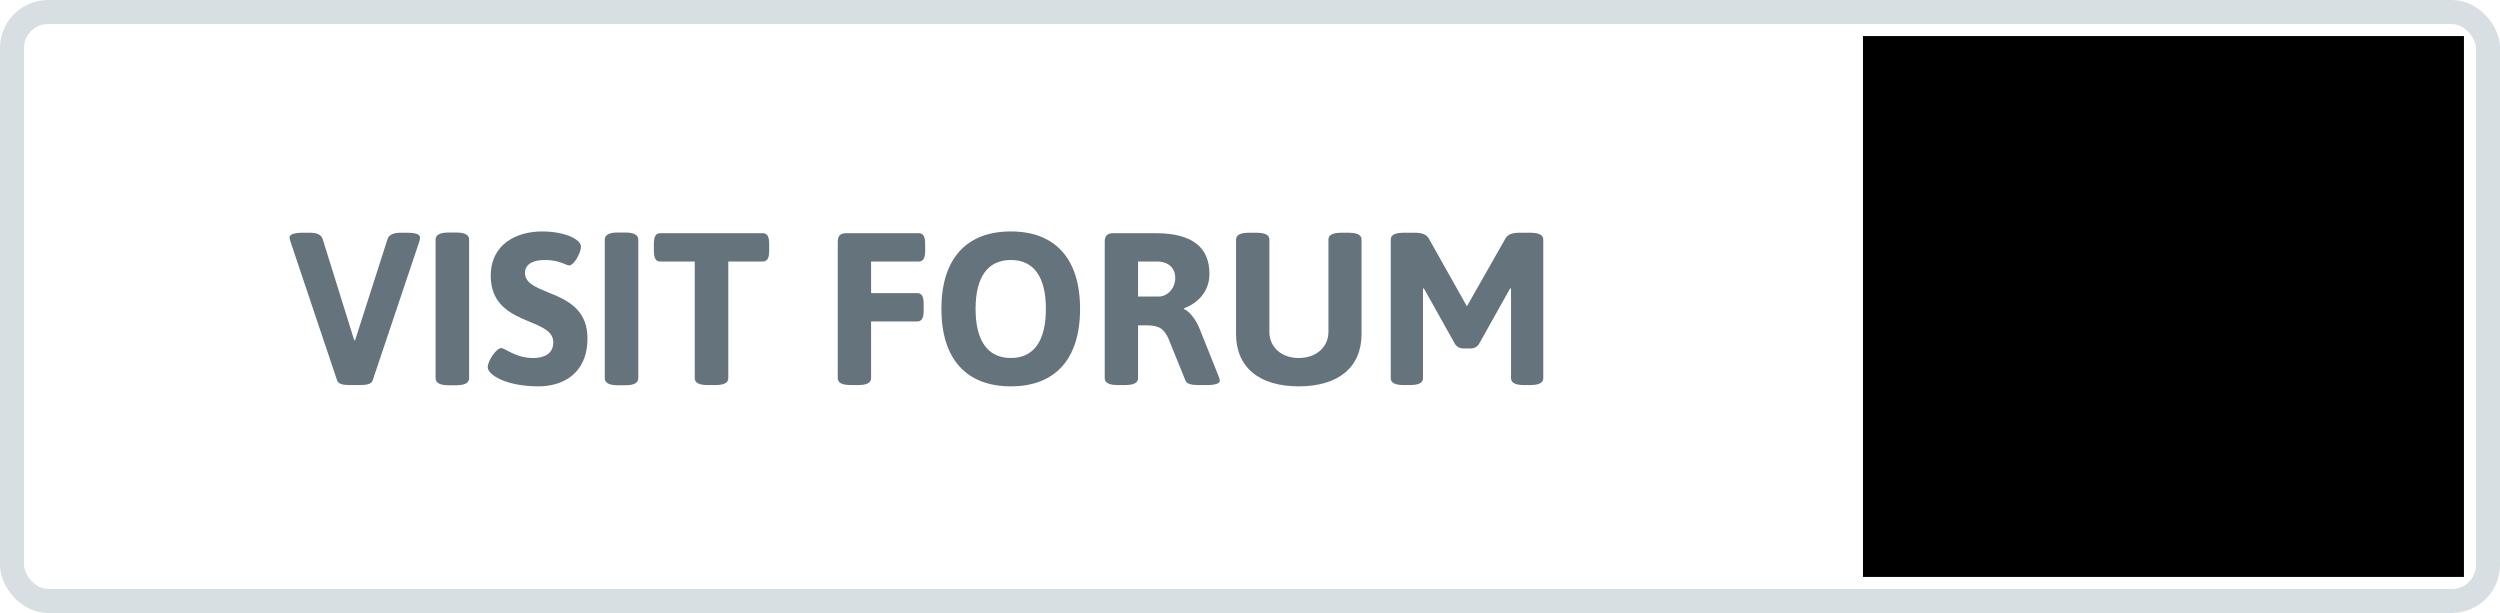 <svg width="208" height="51" viewBox="0 0 208 51" xmlns="http://www.w3.org/2000/svg" xmlns:xlink="http://www.w3.org/1999/xlink"><title>visit-forum-white</title><defs><rect id="a" width="208" height="51" rx="3"/><path id="d" d="M156 3h50v45h-50z"/><filter x="-3%" y="-1.1%" width="104%" height="102.2%" filterUnits="objectBoundingBox" id="c"><feOffset dx="-1" in="SourceAlpha" result="shadowOffsetOuter1"/><feComposite in="shadowOffsetOuter1" in2="SourceAlpha" operator="out" result="shadowOffsetOuter1"/><feColorMatrix values="0 0 0 0 0 0 0 0 0 0 0 0 0 0 0 0 0 0 0.085 0" in="shadowOffsetOuter1"/></filter></defs><g fill="none" fill-rule="evenodd"><mask id="b" fill="#fff"><use xlink:href="#a"/></mask><rect stroke="#D8DFE3" stroke-width="2" x="1" y="1" width="206" height="49" rx="3"/><g mask="url(#b)"><use fill="#000" filter="url(#c)" xlink:href="#d"/><use fill-opacity="0" fill="#027CD2" xlink:href="#d"/></g><path d="M189.42 25.028l-5.405-5.396c-.088-.088-.194-.132-.317-.132s-.228.044-.316.132c-.088.088-.132.193-.132.316s.044.23.132.317l4.632 4.63h-14.66c-.13 0-.238.045-.326.133-.088.088-.132.197-.132.326 0 .123.044.228.132.316.088.088.197.132.326.132h14.66l-4.632 4.632c-.088.087-.132.193-.132.316s.044.23.132.316c.04.047.09.08.145.1.056.022.113.032.17.032.06 0 .117-.01.173-.03.055-.02.104-.055.145-.102l5.405-5.396c.088-.088.132-.195.132-.32 0-.127-.044-.234-.132-.322z" fill-opacity=".357" fill="#000"/><path d="M28.05 31.658c.09.288.486.378 1.008.378h.936c.522 0 .918-.09 1.008-.378l3.888-11.574c.036-.126.054-.234.054-.324 0-.252-.324-.396-1.08-.396h-.558c-.522 0-.936.144-1.062.522l-2.7 8.424h-.072l-2.628-8.424c-.126-.396-.54-.522-1.062-.522h-.594c-.756 0-1.098.144-1.098.396 0 .09.036.198.072.324l3.888 11.574zm8.19-.198c0 .378.324.594 1.08.594h.63c.756 0 1.08-.216 1.08-.594V19.94c0-.378-.324-.594-1.08-.594h-.63c-.756 0-1.08.216-1.08.594v11.52zm4.338-.9c0 .612 1.494 1.584 4.23 1.584 1.962 0 4.068-1.008 4.068-3.996 0-4.23-5.202-3.402-5.202-5.454 0-.414.27-1.062 1.674-1.062 1.206 0 1.764.45 1.998.45.432 0 .99-1.08.99-1.566 0-.594-1.332-1.26-3.24-1.26-2.106 0-4.266 1.044-4.266 3.69 0 4.23 5.202 3.402 5.202 5.526 0 1.08-.918 1.314-1.692 1.314-1.44 0-2.322-.828-2.646-.828-.378 0-1.116 1.044-1.116 1.602zm9.738.9c0 .378.324.594 1.08.594h.63c.756 0 1.08-.216 1.08-.594V19.94c0-.378-.324-.594-1.08-.594h-.63c-.756 0-1.08.216-1.08.594v11.52zm7.488 0c0 .378.324.576 1.08.576h.63c.756 0 1.08-.198 1.08-.576v-9.702h2.862c.378 0 .54-.27.54-.9V20.3c0-.63-.162-.9-.54-.9h-8.514c-.378 0-.54.27-.54.9v.558c0 .63.162.9.54.9h2.862v9.702zm11.898 0c0 .378.324.576 1.08.576h.612c.756 0 1.08-.198 1.08-.576v-4.716h3.834c.378 0 .54-.27.54-.9v-.558c0-.63-.162-.9-.54-.9h-3.834v-2.628h3.96c.378 0 .54-.27.54-.9V20.3c0-.63-.162-.9-.54-.9h-6.012c-.504 0-.72.216-.72.72v11.34zm8.622-5.76c0-4.158 2.07-6.444 5.778-6.444 3.708 0 5.76 2.286 5.76 6.444 0 4.158-2.052 6.444-5.76 6.444-3.708 0-5.778-2.286-5.778-6.444zm5.778 4.086c1.926 0 2.916-1.44 2.916-4.086 0-2.646-.99-4.068-2.916-4.068s-2.934 1.422-2.934 4.068 1.008 4.086 2.934 4.086zm7.812 1.674V20.12c0-.504.216-.72.72-.72h3.51c3.114 0 4.482 1.224 4.482 3.384 0 1.386-.864 2.394-2.106 2.862v.072c.45.18.99.882 1.296 1.656l1.584 3.96c.054.144.09.252.09.342 0 .216-.342.36-1.08.36h-.738c-.522 0-.936-.09-1.044-.378l-1.422-3.51c-.36-.72-.648-1.08-1.818-1.08h-.702v4.392c0 .378-.324.576-1.08.576h-.612c-.756 0-1.08-.198-1.08-.576zm2.772-6.786h1.71c.738 0 1.386-.684 1.386-1.548 0-.828-.576-1.368-1.512-1.368h-1.584v2.916zm8.154 3.114c0 2.772 1.926 4.356 5.22 4.356 3.294 0 5.22-1.584 5.22-4.356V19.94c0-.378-.324-.576-1.08-.576h-.594c-.756 0-1.08.198-1.08.576v7.668c0 1.26-1.008 2.178-2.466 2.178-1.458 0-2.448-.918-2.448-2.178V19.94c0-.378-.324-.576-1.08-.576h-.612c-.756 0-1.08.198-1.08.576v7.848zm12.87 3.672c0 .378.324.576 1.08.576h.522c.756 0 1.08-.198 1.08-.576v-7.452l.072-.018 2.61 4.662c.162.216.378.342.72.342h.522c.342 0 .558-.126.72-.342l2.61-4.662.072.018v7.452c0 .378.324.576 1.08.576h.522c.756 0 1.08-.198 1.08-.576V19.94c0-.378-.324-.576-1.08-.576h-.936c-.522 0-.936.126-1.134.486l-3.204 5.634-3.168-5.634c-.198-.36-.612-.486-1.134-.486h-.954c-.756 0-1.08.198-1.08.576v11.52z" fill="#65737D"/></g></svg>